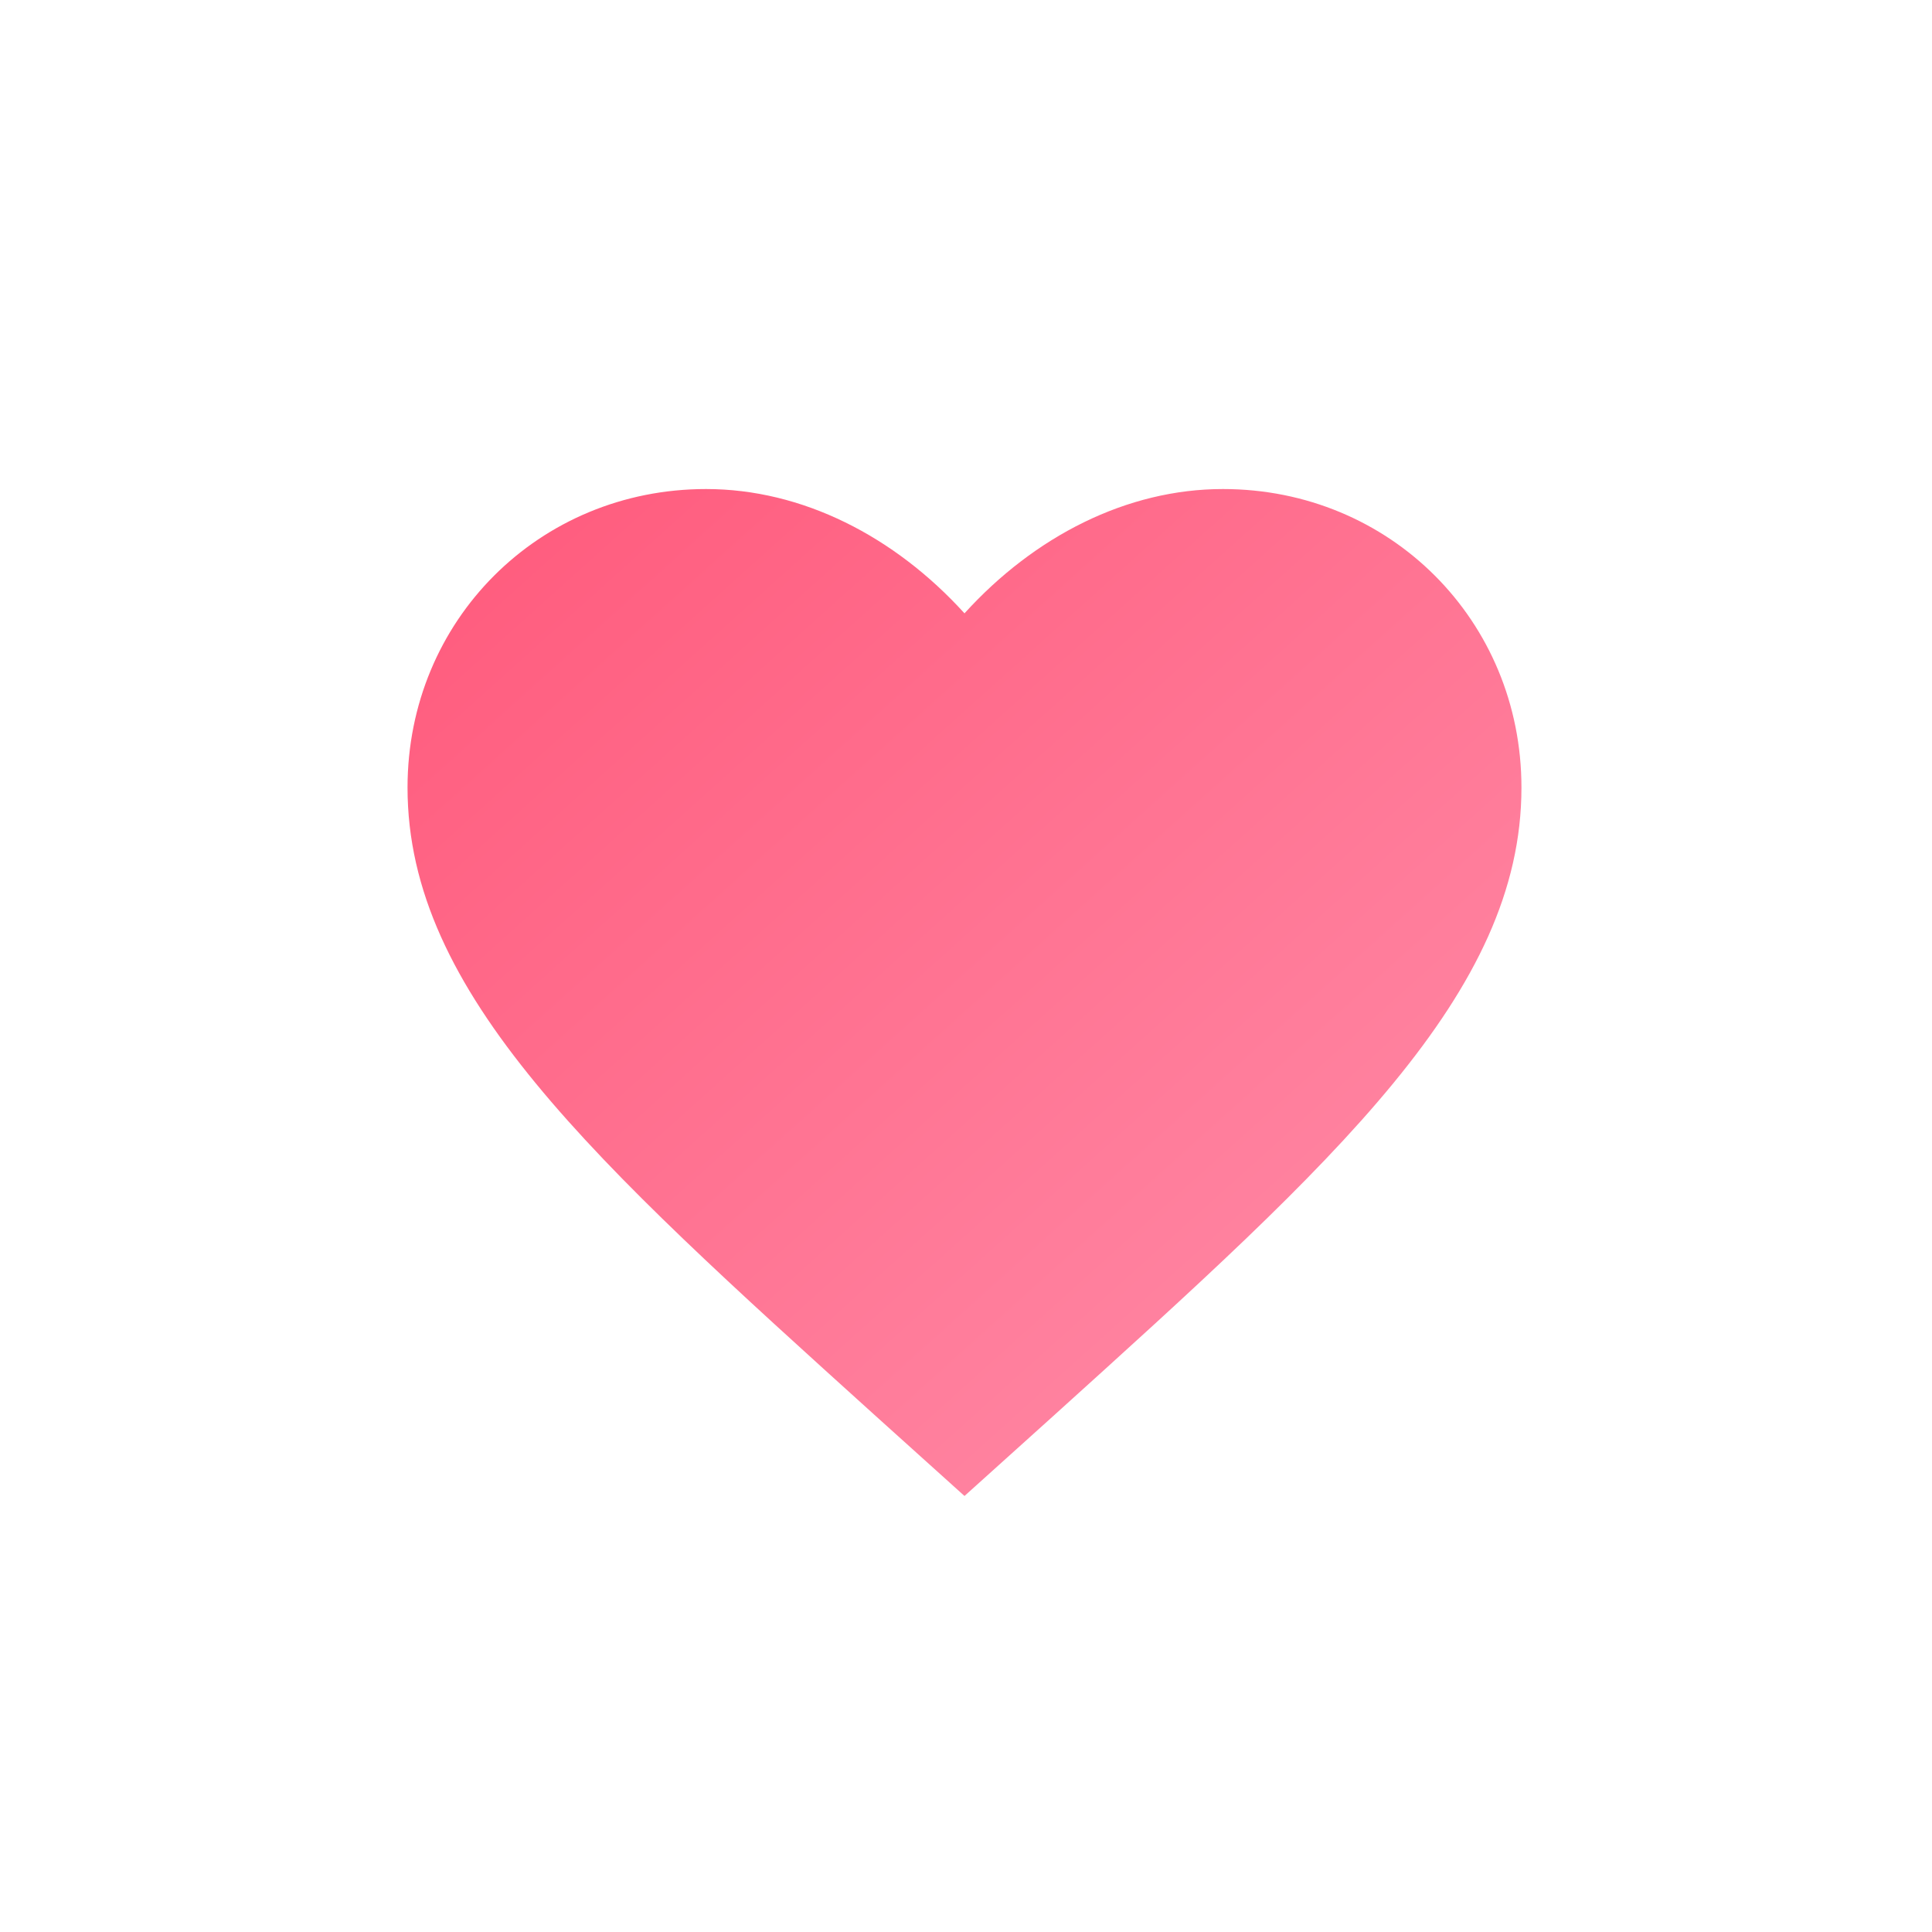 <?xml version="1.0" encoding="UTF-8"?>
<svg width="512" height="512" viewBox="0 0 512 512" fill="none" xmlns="http://www.w3.org/2000/svg">
    <defs>
        <linearGradient id="heartGradient" x1="0%" y1="0%" x2="100%" y2="100%">
            <stop offset="0%" style="stop-color:#FF597B"/>
            <stop offset="100%" style="stop-color:#FF8FAB"/>
        </linearGradient>
        <filter id="shadow" x="-20%" y="-20%" width="140%" height="140%">
            <feGaussianBlur in="SourceAlpha" stdDeviation="15"/>
            <feOffset dx="0" dy="4" result="offsetblur"/>
            <feComponentTransfer>
                <feFuncA type="linear" slope="0.3"/>
            </feComponentTransfer>
            <feMerge>
                <feMergeNode/>
                <feMergeNode in="SourceGraphic"/>
            </feMerge>
        </filter>
    </defs>
    <rect width="512" height="512" rx="128" fill="white"/>
    <path d="M256 408.5L229.8 384.9C146.6 309.7 92 260.5 92 199.9C92 150.7 130.7 112 179.9 112C208.2 112 235.4 125.9 256 148.6C276.6 125.9 303.8 112 332.1 112C381.3 112 420 150.7 420 199.9C420 260.5 365.4 309.7 282.2 384.9L256 408.5Z" 
          fill="url(#heartGradient)"
          filter="url(#shadow)"
          transform="scale(0.9) translate(28, 28)"/>
</svg> 